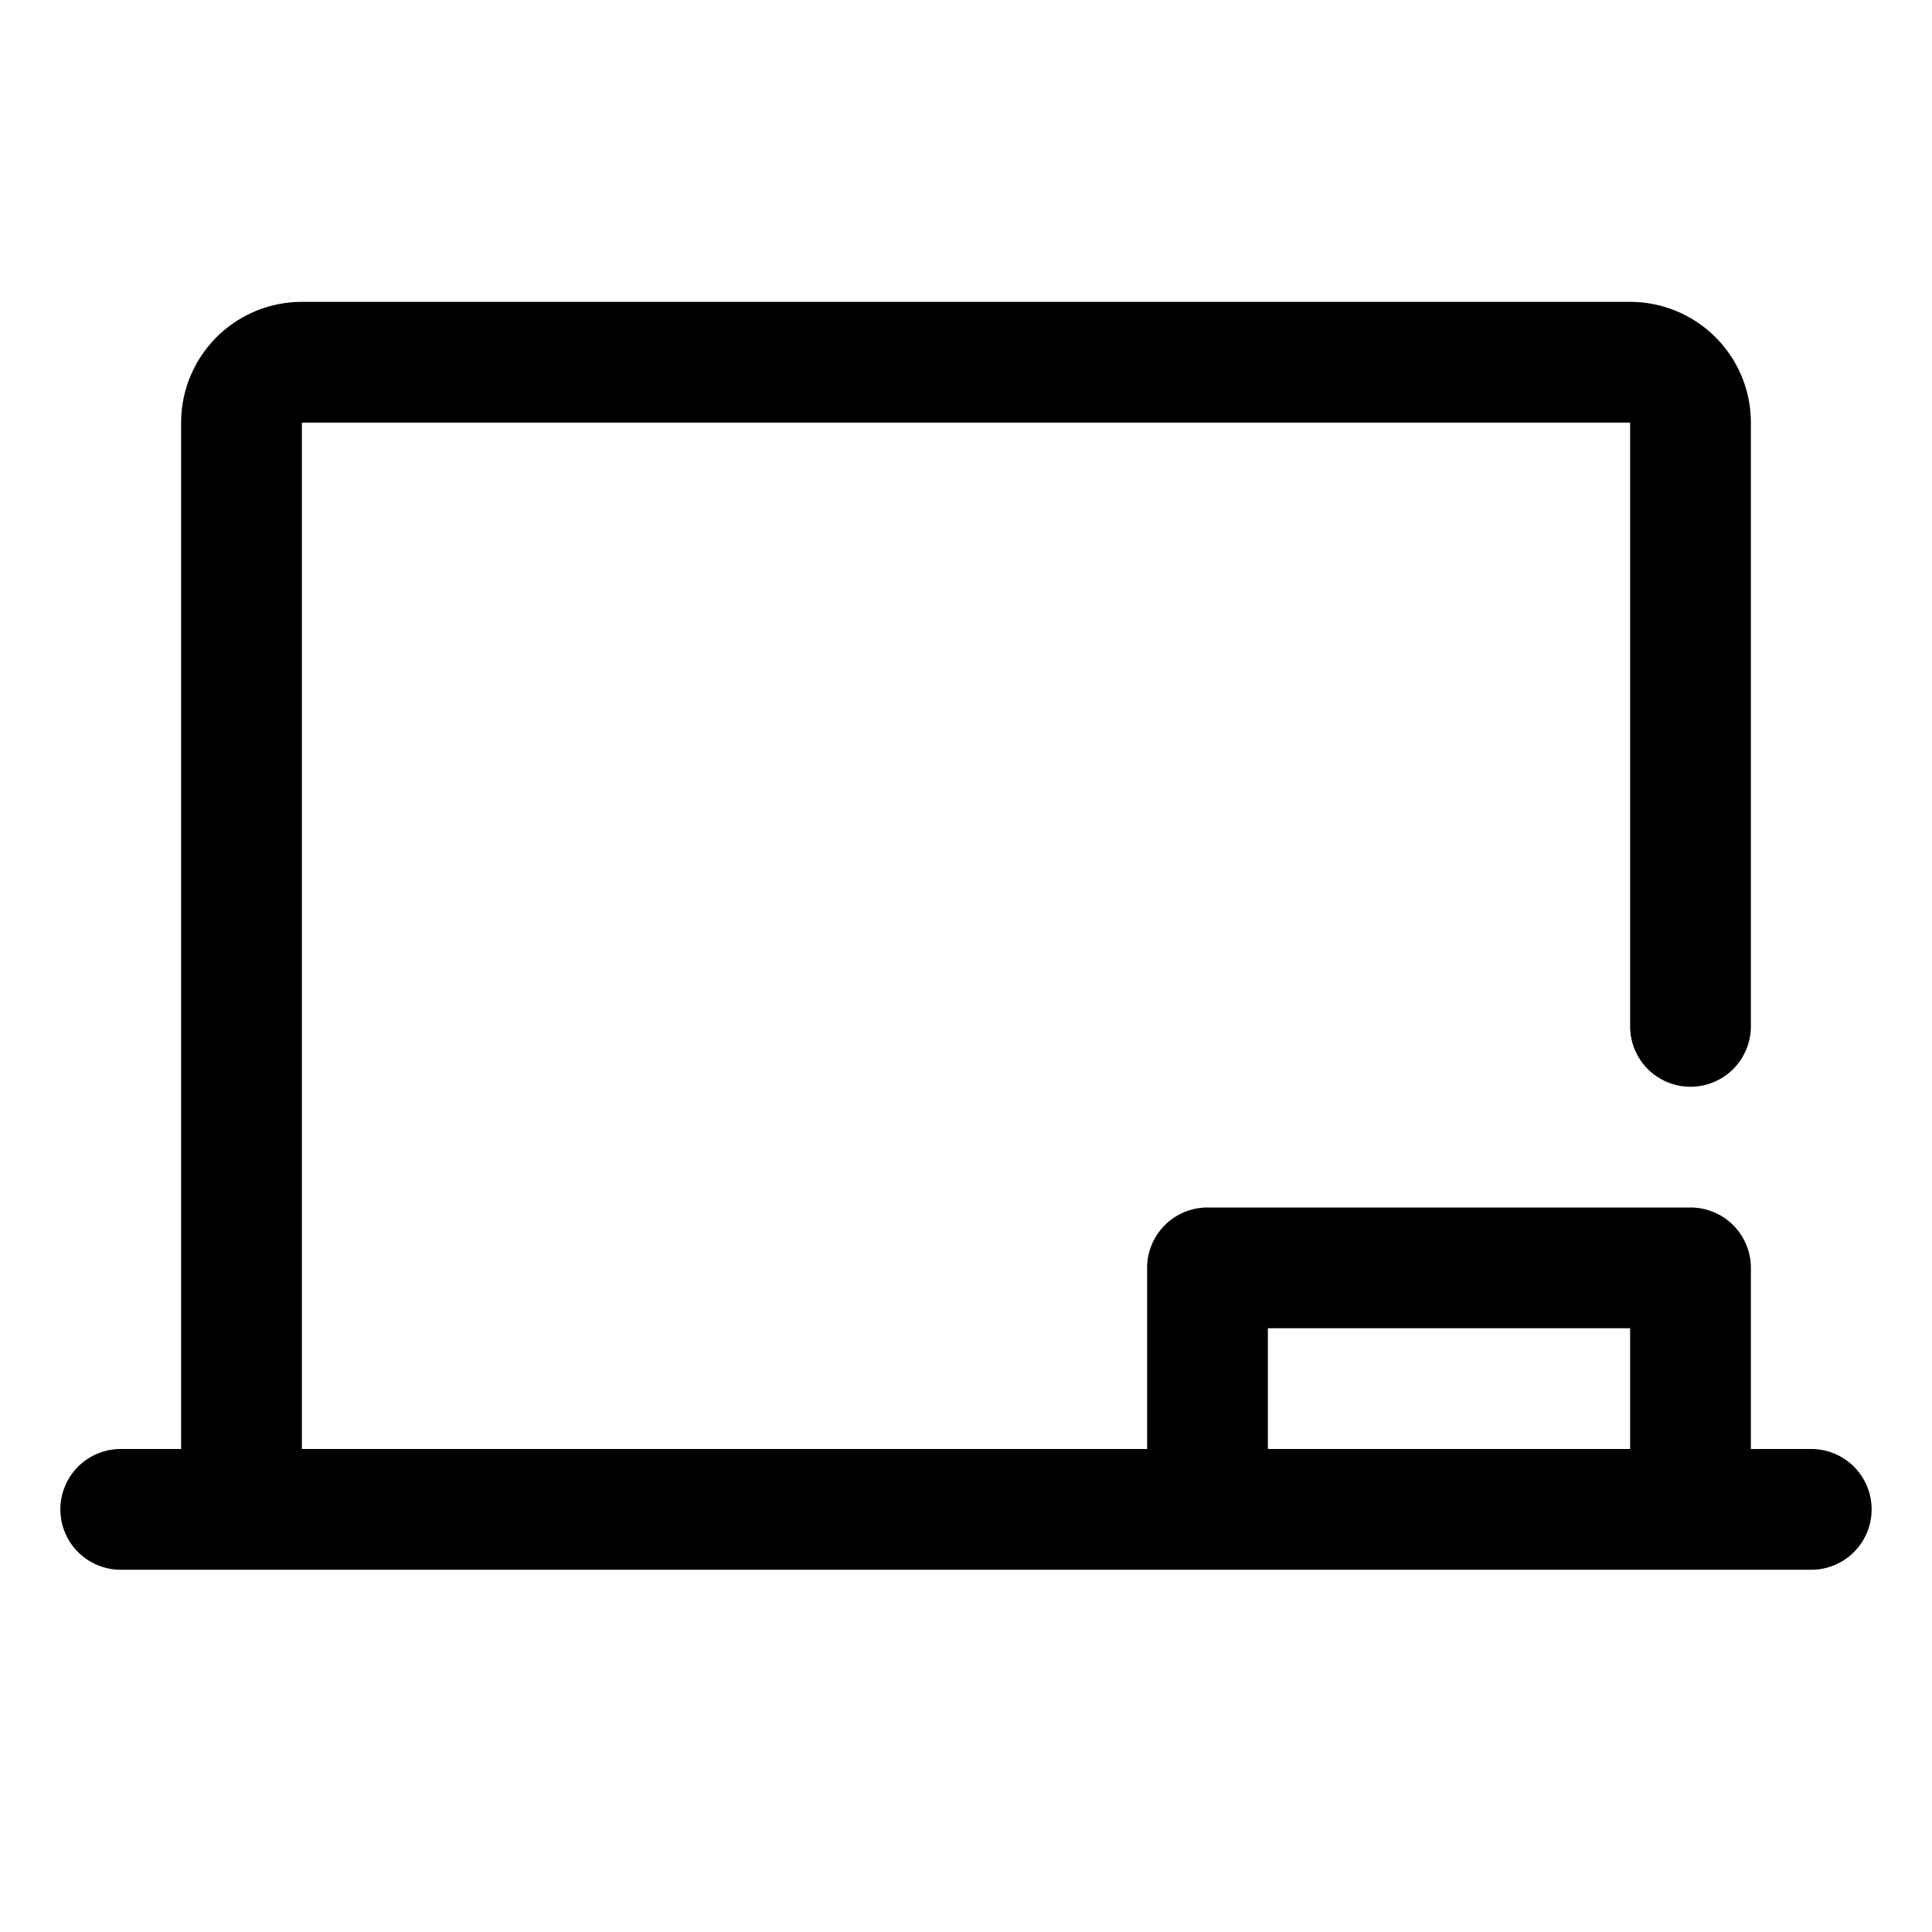 <svg xmlns="http://www.w3.org/2000/svg" width="32" height="32" fill="#000000" viewBox="0 0 256 256"><path d="M240,192h-8V168a8,8,0,0,0-8-8H160a8,8,0,0,0-8,8v24H40V56H216v80a8,8,0,0,0,16,0V56a16,16,0,0,0-16-16H40A16,16,0,0,0,24,56V192H16a8,8,0,0,0,0,16H240a8,8,0,0,0,0-16Zm-72-16h48v16H168Z"></path></svg>